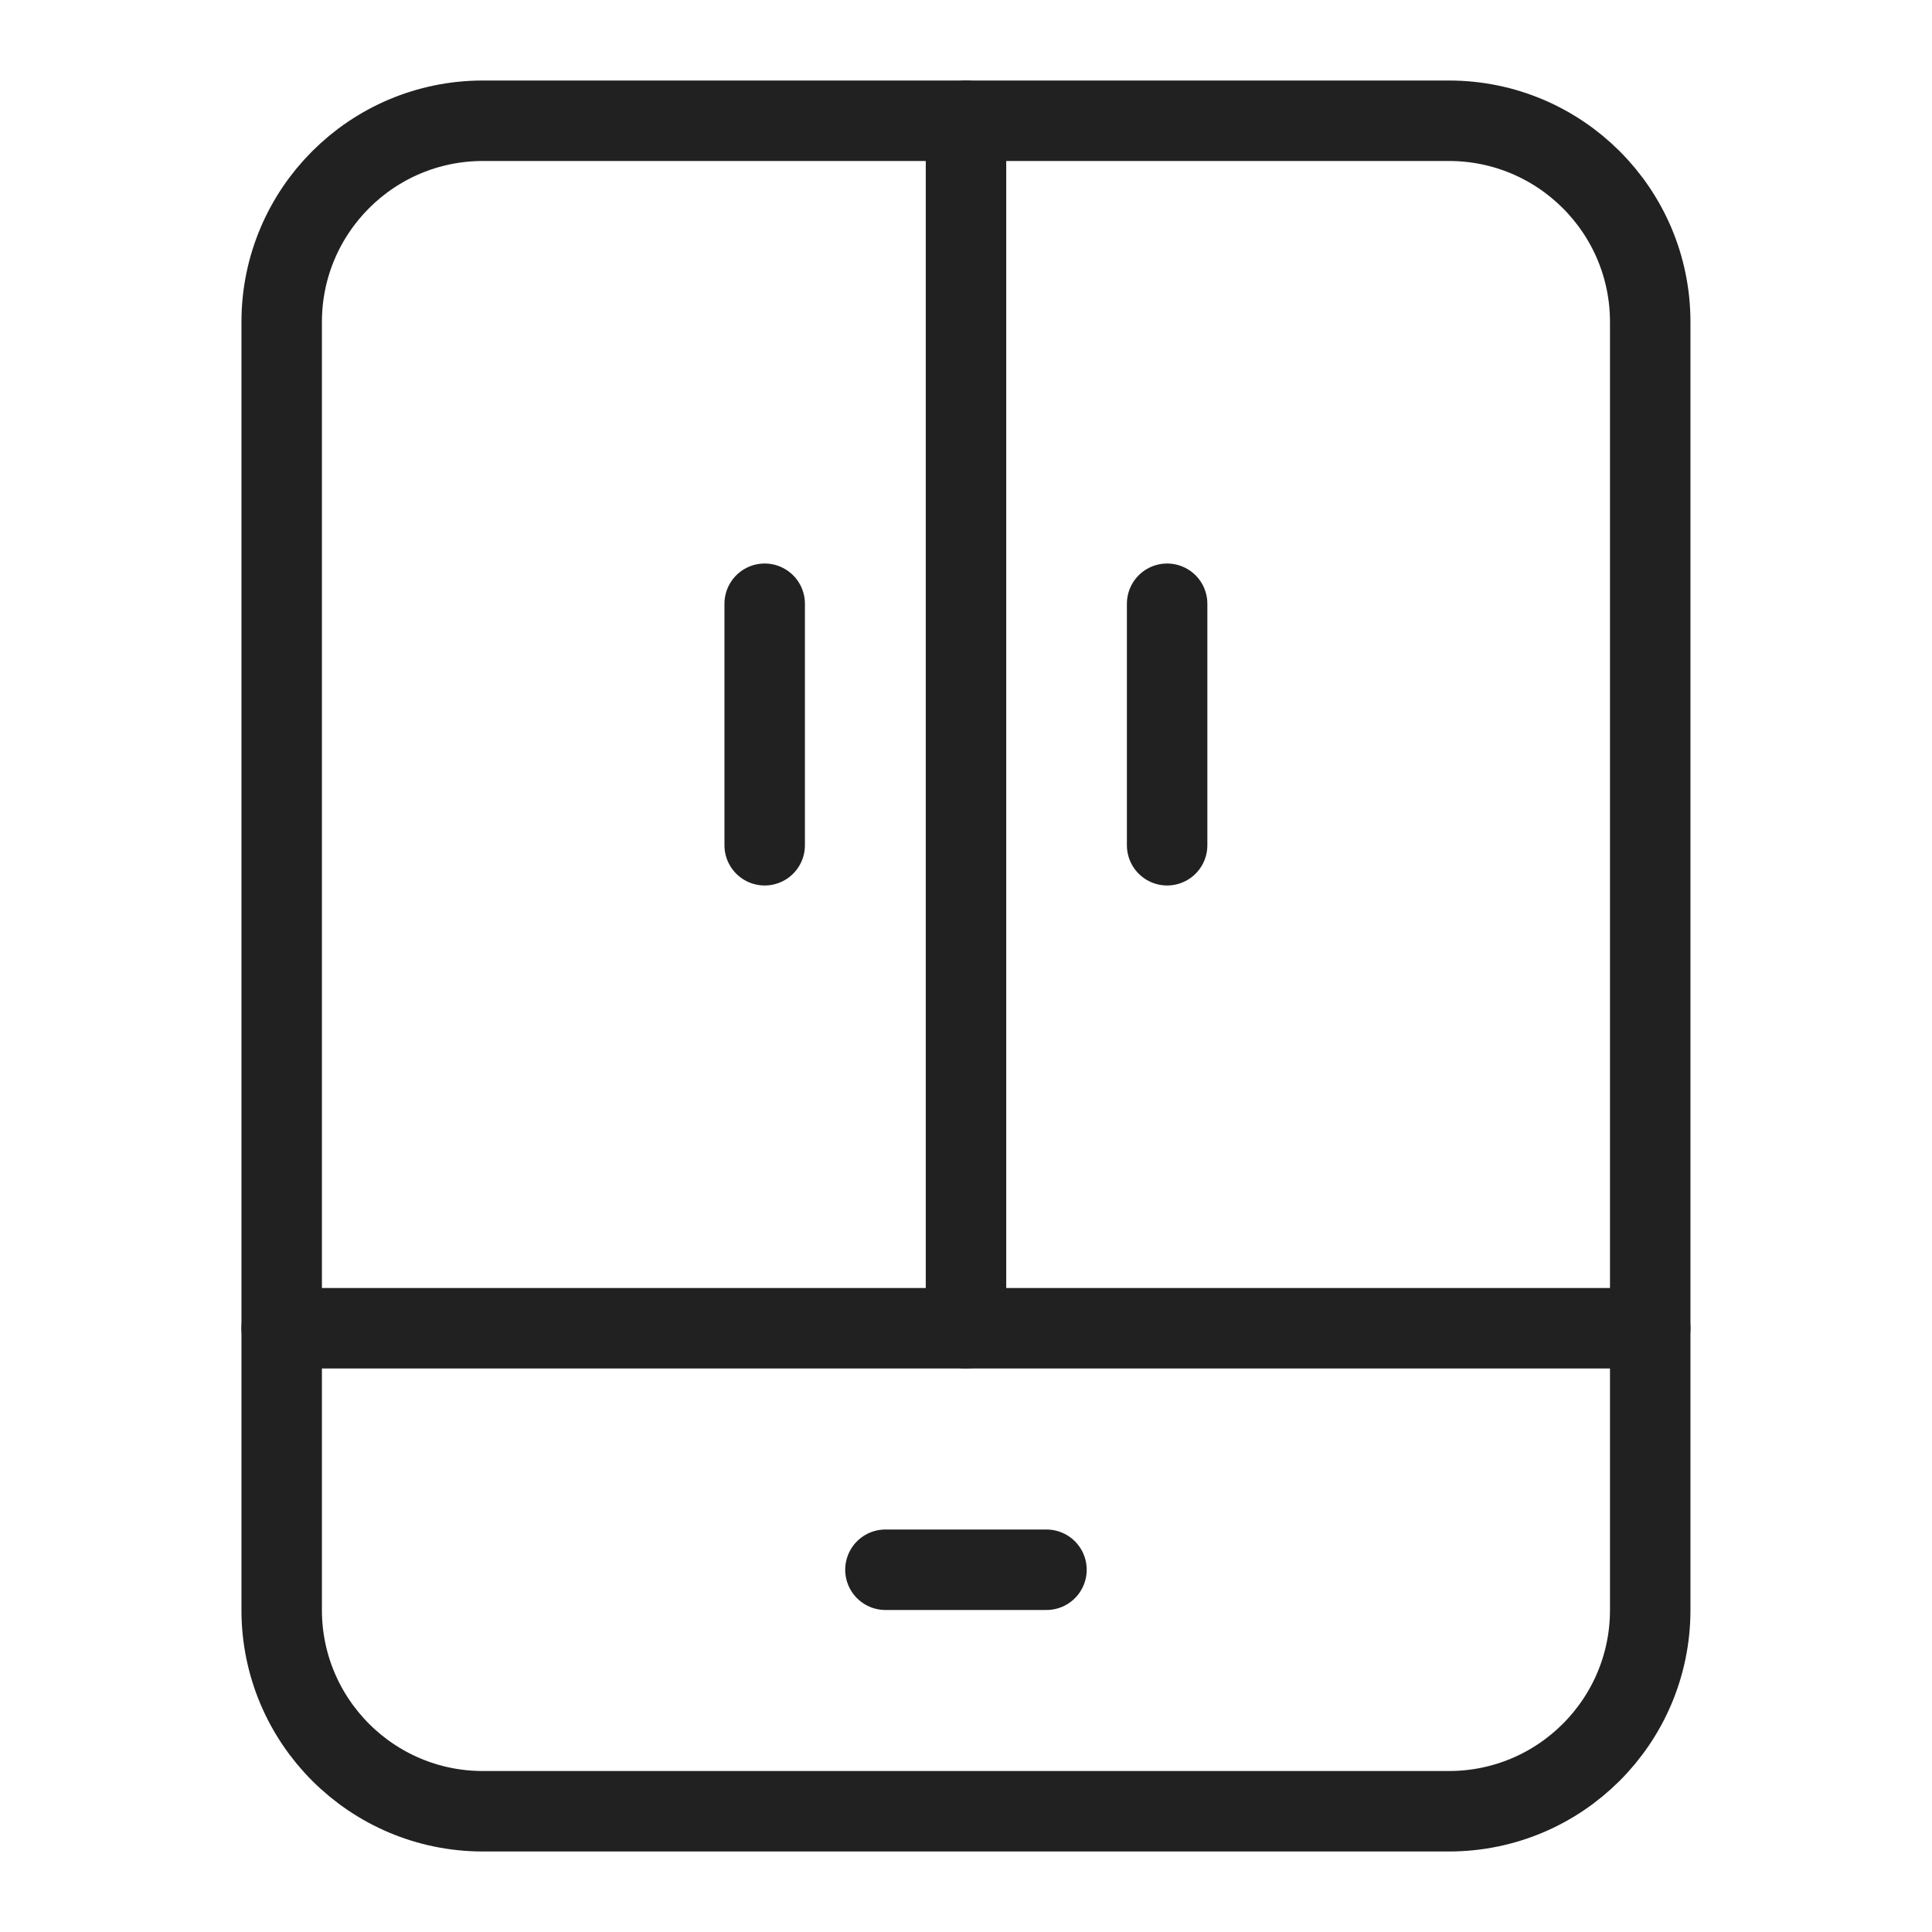 <svg width="20" height="20" viewBox="0 0 20 20" fill="none" xmlns="http://www.w3.org/2000/svg">
<path d="M10 1.25V13.75" stroke="#212121" stroke-width="0.833" stroke-linecap="round" stroke-linejoin="round"/>
<path d="M2.916 13.75H17.083" stroke="#212121" stroke-width="0.833" stroke-linecap="round" stroke-linejoin="round"/>
<path d="M14.999 1.25H4.999C3.849 1.25 2.916 2.183 2.916 3.333V16.667C2.916 17.817 3.849 18.75 4.999 18.75H14.999C16.15 18.75 17.083 17.817 17.083 16.667V3.333C17.083 2.183 16.15 1.25 14.999 1.25Z" stroke="#212121" stroke-width="0.833" stroke-linecap="round" stroke-linejoin="round"/>
<path d="M12.082 6.25V8.75" stroke="#212121" stroke-width="0.833" stroke-linecap="round" stroke-linejoin="round"/>
<path d="M7.916 6.25V8.75" stroke="#212121" stroke-width="0.833" stroke-linecap="round" stroke-linejoin="round"/>
<path d="M10.833 16.25H9.166" stroke="#212121" stroke-width="0.833" stroke-linecap="round" stroke-linejoin="round"/>
</svg>
